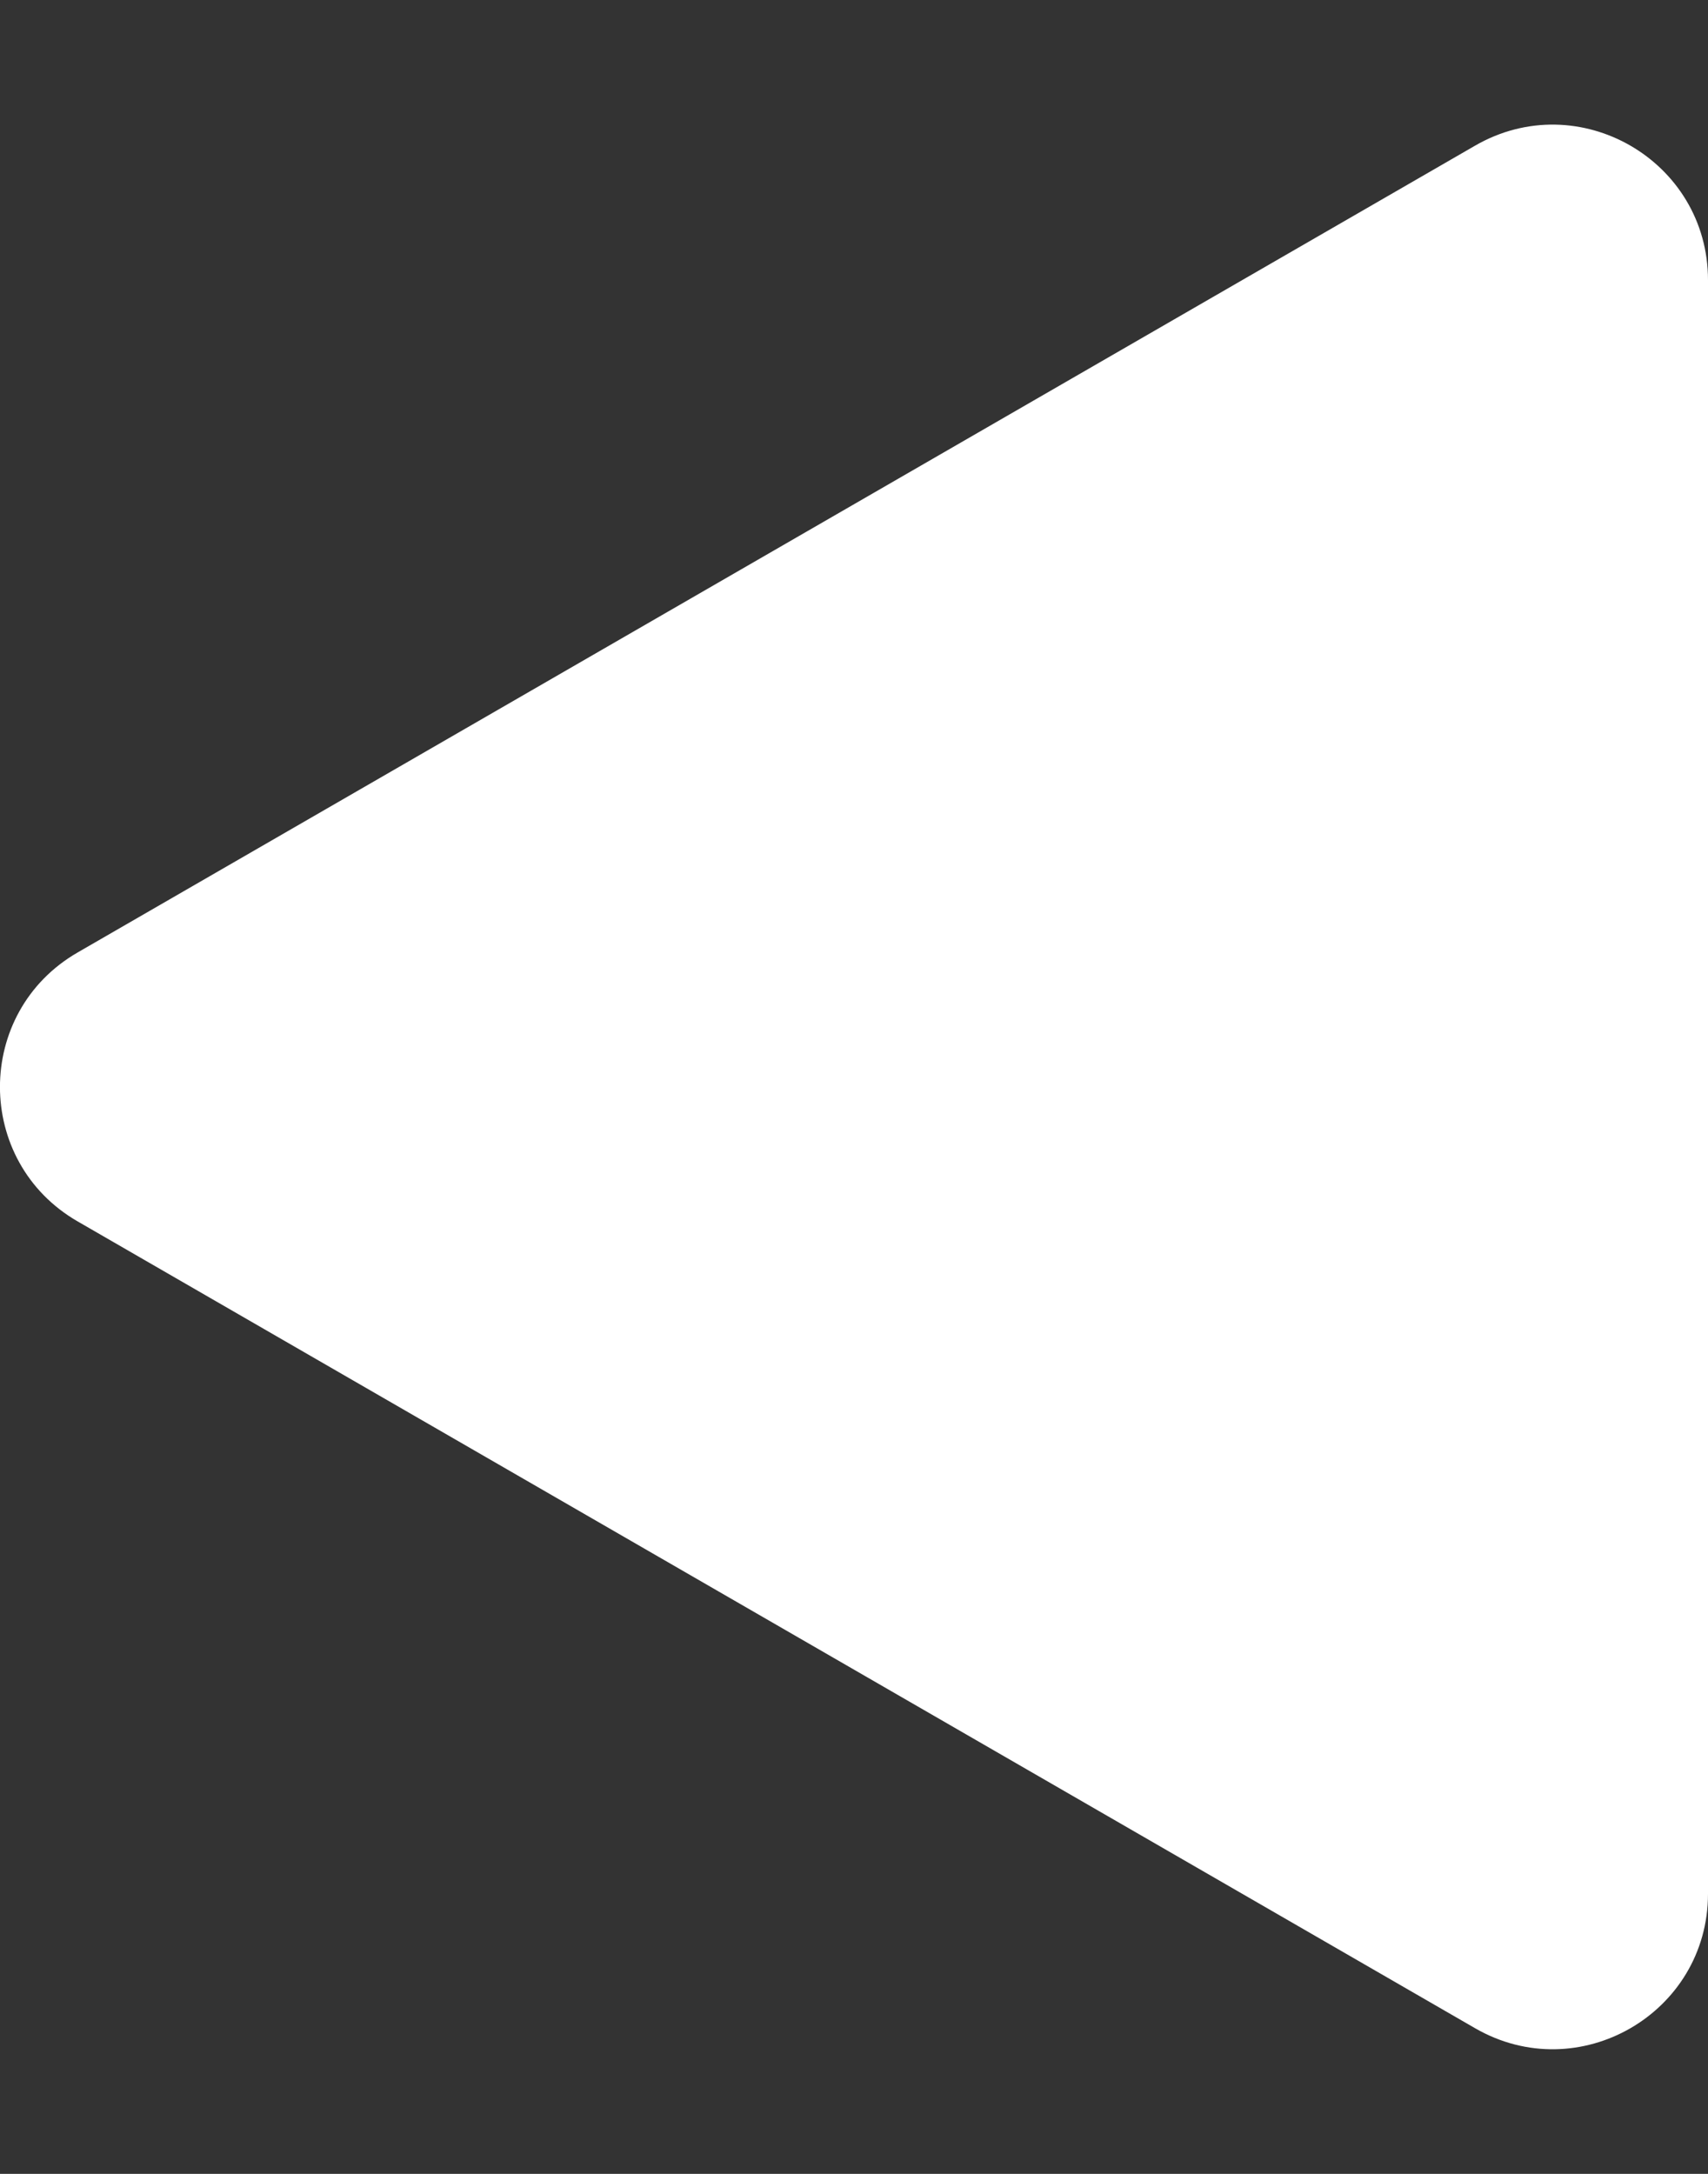 <svg width="11" height="14" viewBox="0 0 11 14" fill="none" xmlns="http://www.w3.org/2000/svg">
<rect x="0" y="0" width="11" height="14" fill="#333333" stroke="none"/>
<path d="M0.5 7.866C-0.167 7.481 -0.167 6.519 0.5 6.134L9.5 0.938C10.167 0.553 11 1.034 11 1.804V12.196C11 12.966 10.167 13.447 9.5 13.062L0.5 7.866Z" fill="white"/>
</svg>
